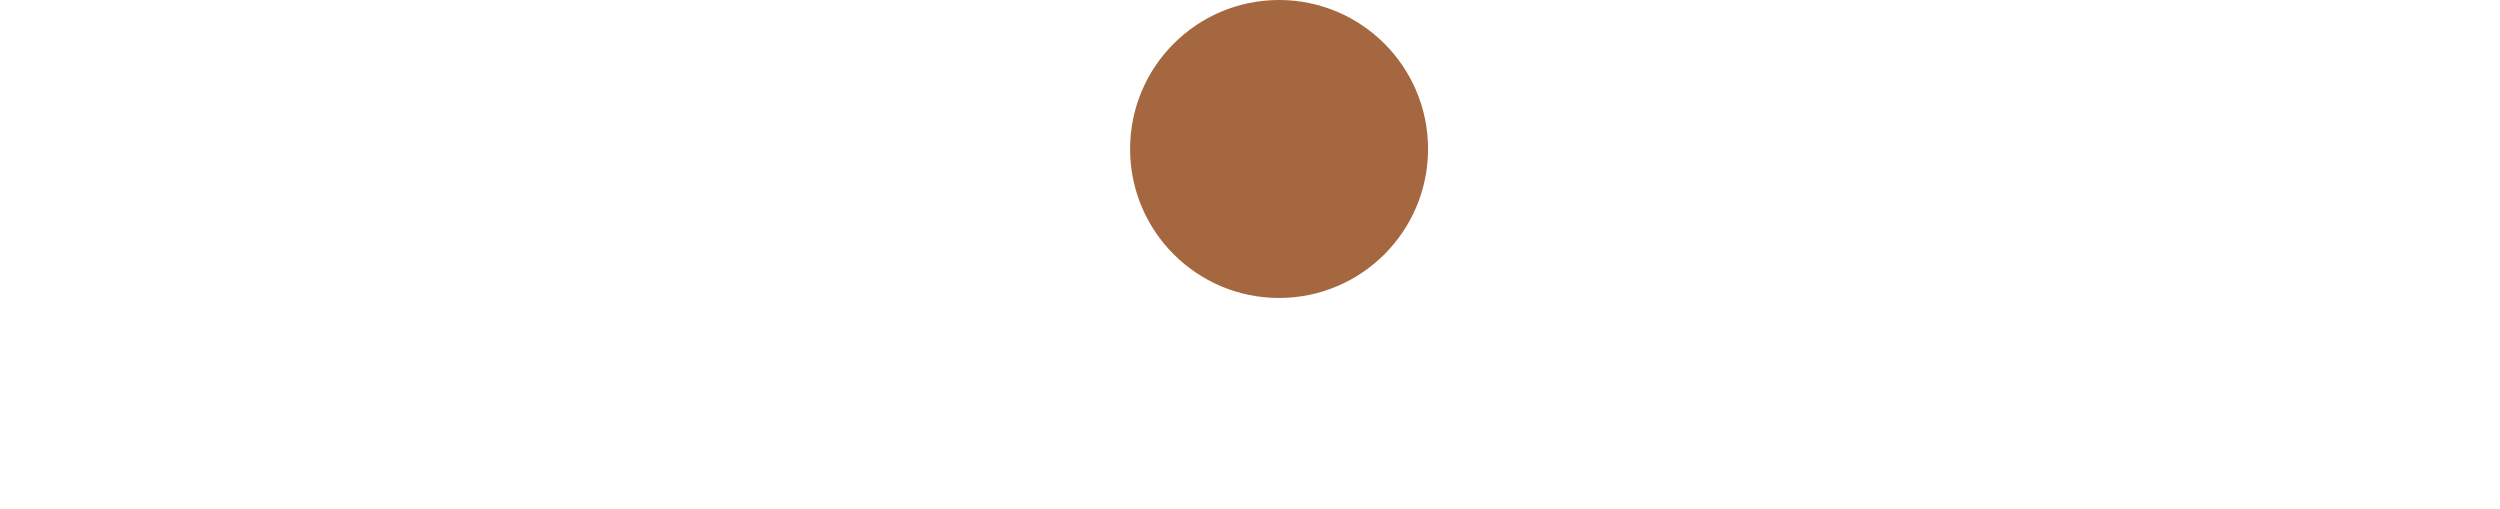 <?xml version="1.0" encoding="UTF-8"?>
<!-- Do not edit this file with editors other than diagrams.net -->
<!DOCTYPE svg PUBLIC "-//W3C//DTD SVG 1.1//EN" "http://www.w3.org/Graphics/SVG/1.1/DTD/svg11.dtd">
<svg xmlns="http://www.w3.org/2000/svg" xmlns:xlink="http://www.w3.org/1999/xlink" version="1.1" width="100%" height="100%" viewBox="-156 -0.5 344 70" content="&lt;mxfile host=&quot;app.diagrams.net&quot; modified=&quot;2021-10-11T06:18:38.759Z&quot; agent=&quot;5.0 (Macintosh; Intel Mac OS X 10_15_7) AppleWebKit/537.36 (KHTML, like Gecko) Chrome/94.0.461.71 Safari/537.36&quot; etag=&quot;3tErbO6eUeNxjUv2RZG6&quot; version=&quot;15.5.0&quot;&gt;&lt;diagram id=&quot;R4KwCmHG3K03X7LeiZtq&quot; name=&quot;Page-1&quot;&gt;jZPBboMwDIafhuOkQErVHlfWbtrUyzjsnIIh2QJBIS2wp59pQiGqKo0Dij87jv07CWhS9a+aNfyocpBBRPI+oC9BFG1Xa/yPYLAgppEFpRa5ReEMUvELDhJHzyKH1gs0SkkjGh9mqq4hMx5jWqvODyuU9E9tWAl3IM2YvKdfIjfc0k1MZv4GouTTySFxnopNwQ60nOWqWyC6D2iilTJ2VfUJyFG7SRe77/DAeytMQ23+syGNj2V8+DjJzTe/bD/rNiPvTy7Lhcmza9gVa4ZJAcyCYqOx67gwkDYsGz0djhsZN5VEK8Qlaxs7gUL0gIfuCiFloqTS10Q0PLEQsO1da7T6gYWHkPX++TDuULVZ8OL6IXdVgjbQP2w/vImKlxFUBUYPGNL7F2rwzW4e6sohvpjnxJi7RuUt76w0LpzYkzkP9epbvAy6/wM=&lt;/diagram&gt;&lt;/mxfile&gt;" style="background-color: rgb(255, 255, 255);"><defs/><g><ellipse cx="20" cy="20" rx="20" ry="20" fill="#a5673f" stroke="#a5673f" pointer-events="all"/></g></svg>